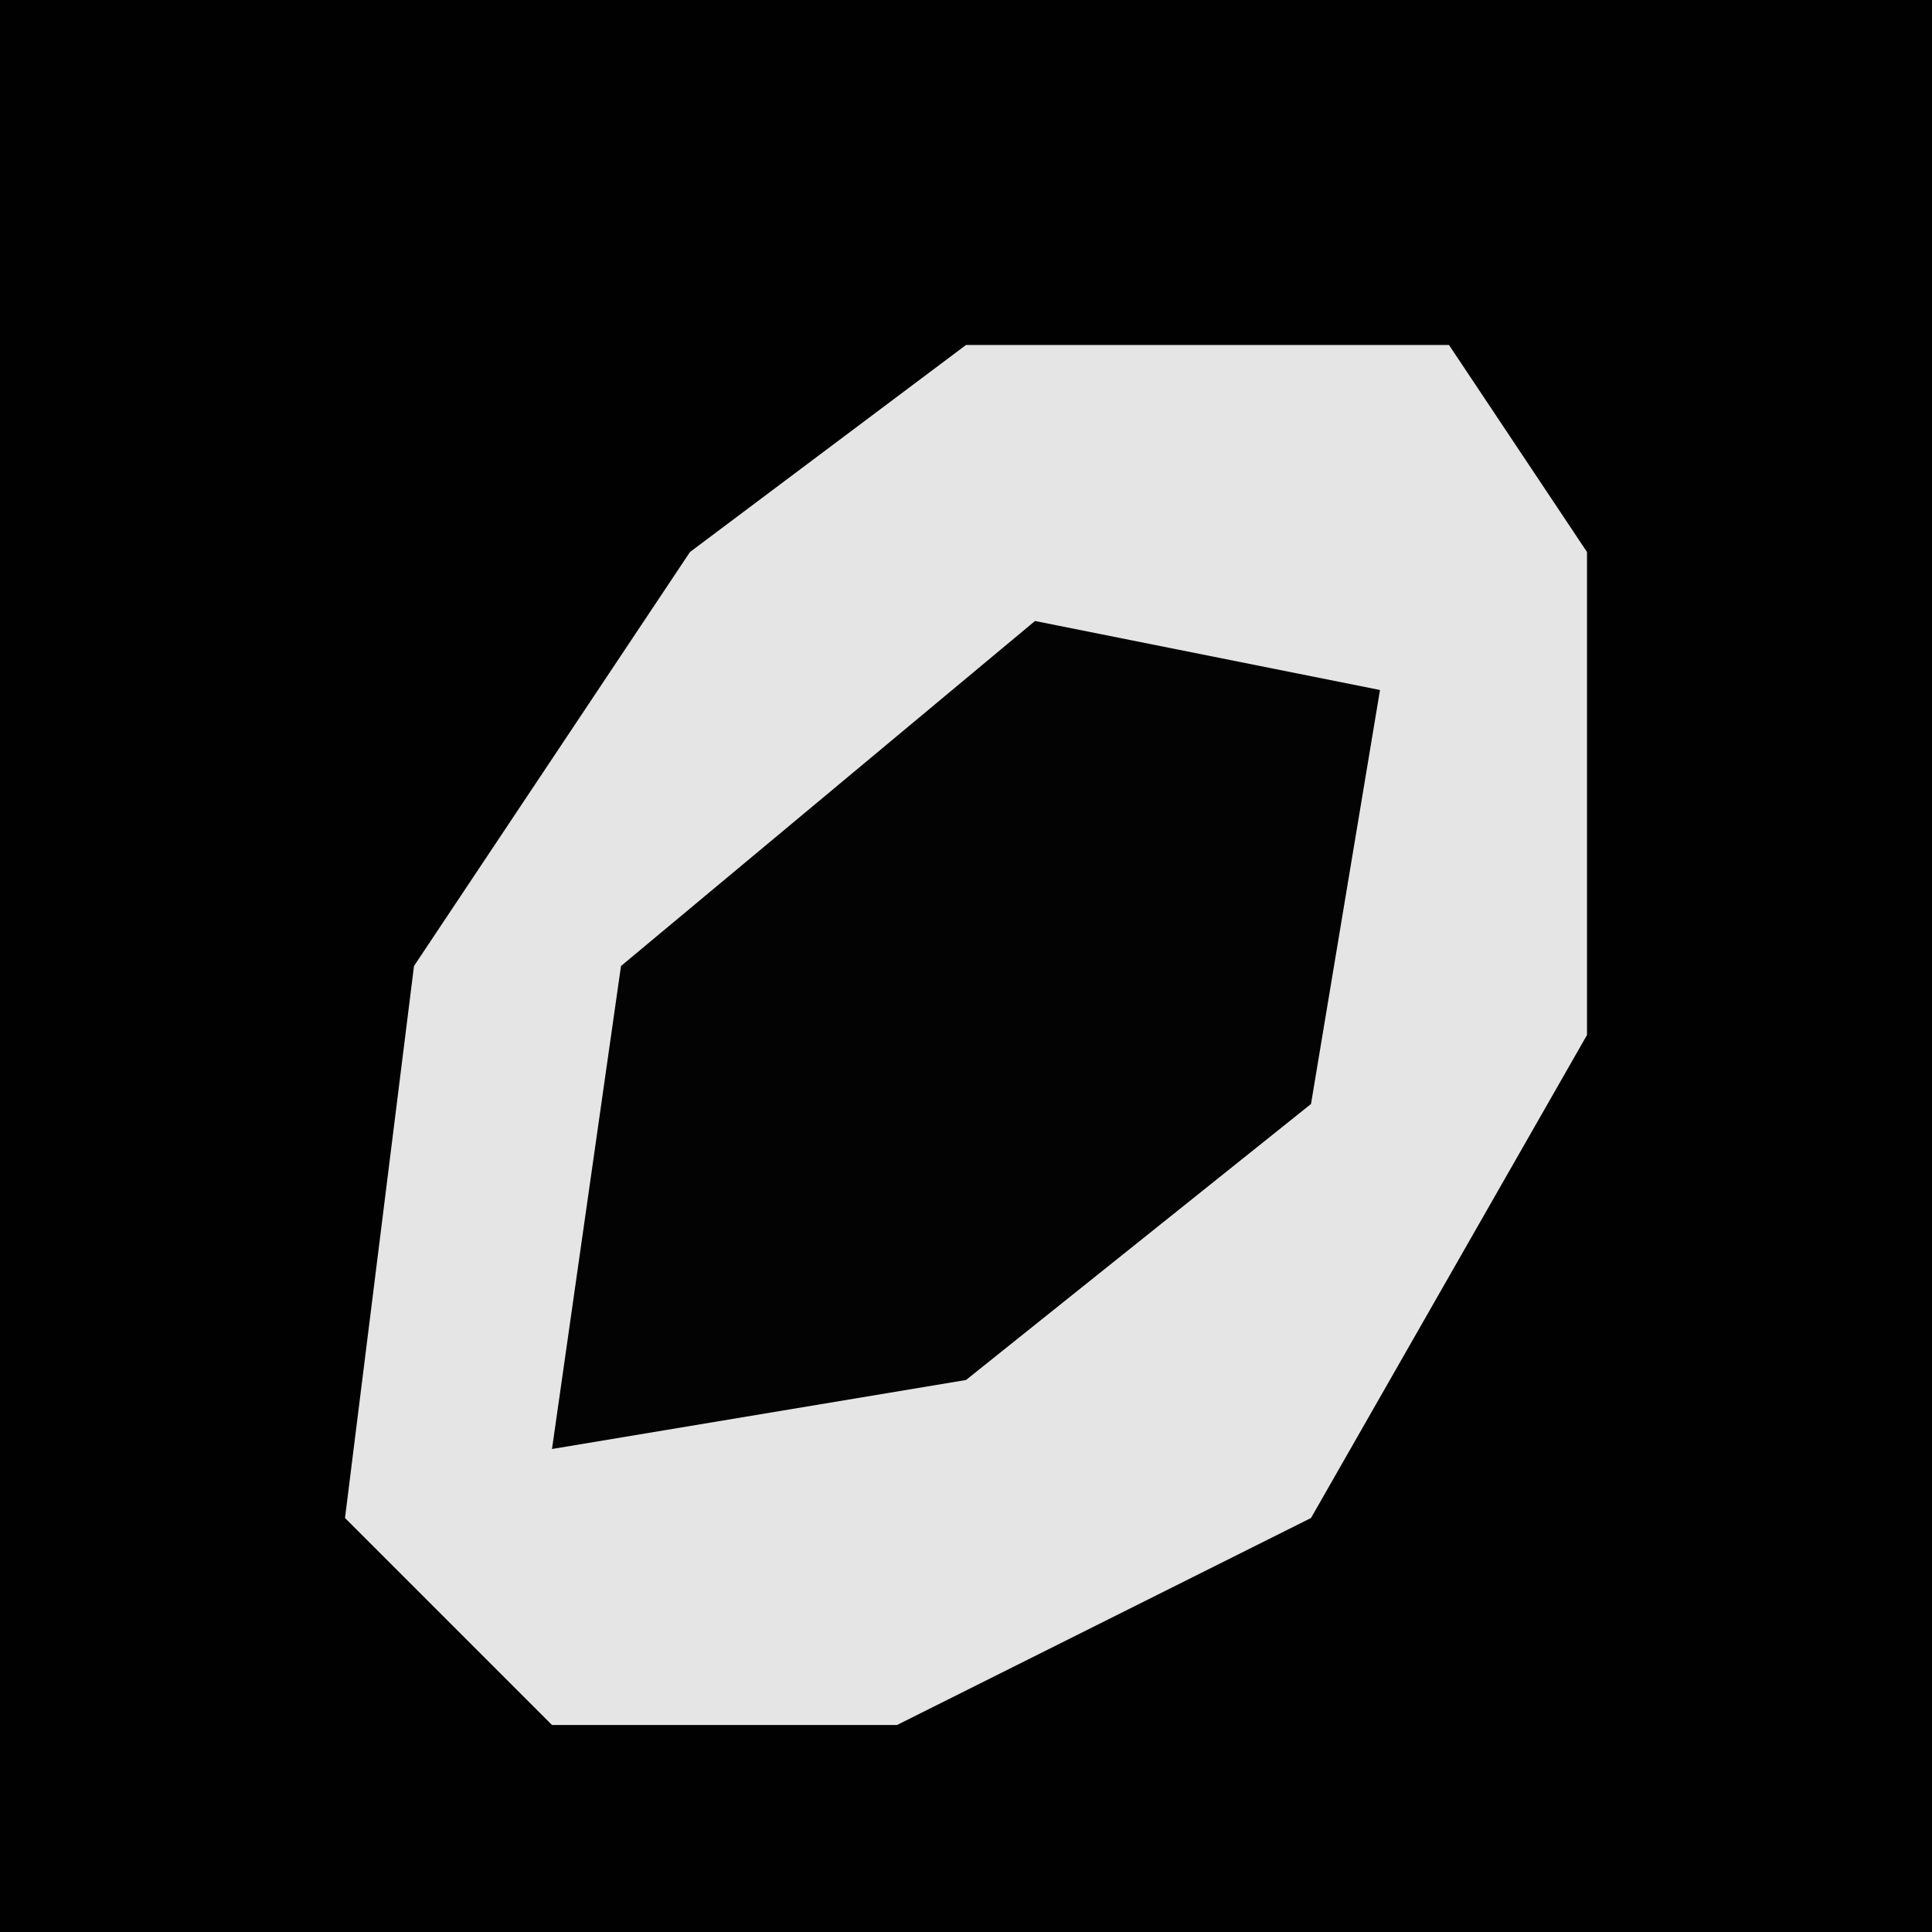 <?xml version="1.0" encoding="UTF-8"?>
<svg version="1.1" xmlns="http://www.w3.org/2000/svg" width="28" height="28">
<path d="M0,0 L28,0 L28,28 L0,28 Z " fill="#010101" transform="translate(0,0)"/>
<path d="M0,0 L7,0 L9,3 L9,10 L5,17 L-1,20 L-6,20 L-9,17 L-8,9 L-4,3 Z " fill="#E5E5E5" transform="translate(14,5)"/>
<path d="M0,0 L5,1 L4,7 L-1,11 L-7,12 L-6,5 Z " fill="#030303" transform="translate(15,9)"/>
</svg>
